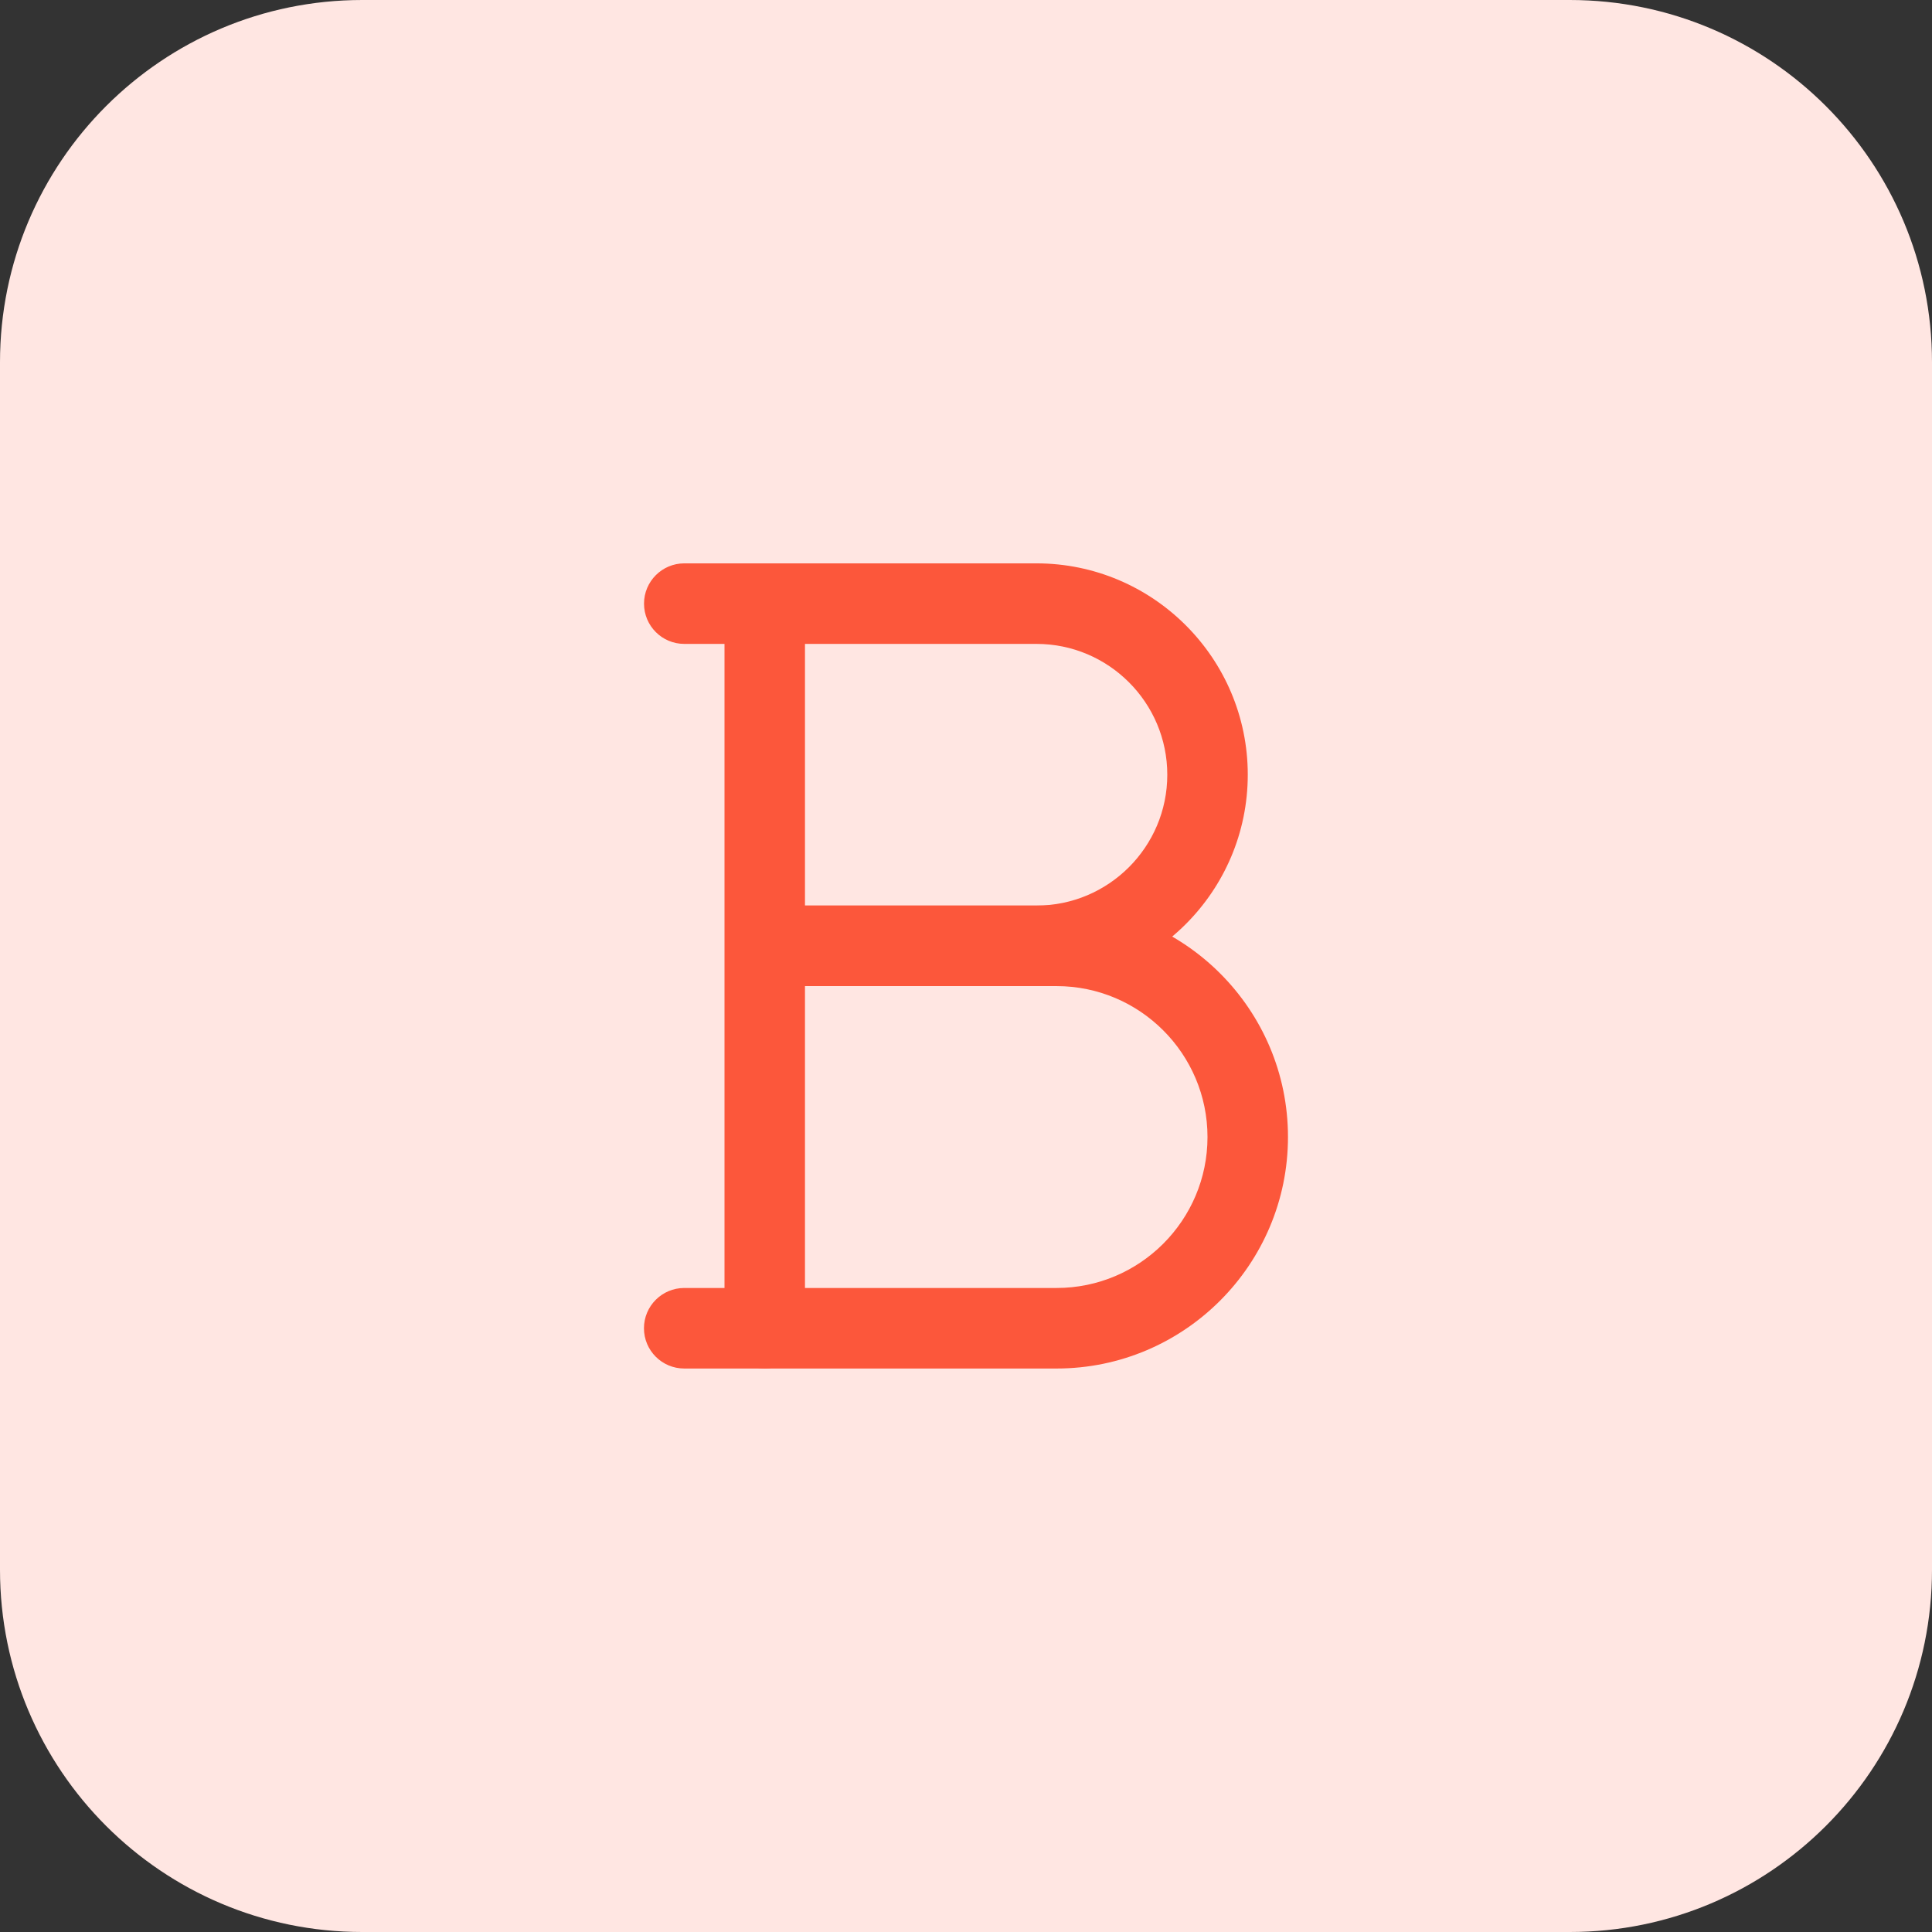 <svg xmlns="http://www.w3.org/2000/svg" enable-background="new 0 0 32 32" viewBox="0 0 32 32">
  <rect x="0" y="0" width="32" height="32" fill="#333333" stroke="none"/>
  <path fill="#ffe6e2"
    d="m26 32h-20c-3.314 0-6-2.686-6-6v-20c0-3.314 2.686-6 6-6h20c3.314 0 6 2.686 6 6v20c0 3.314-2.686 6-6 6z" />
  <g fill="#fc573b">
    <path
      d="m12.667 22.667c-.369 0-.667-.298-.667-.667v-12c0-.368.299-.667.667-.667s.666.299.666.667v12c0 .369-.298.667-.666.667z" />
    <path
      d="m17.167 16.333h-4.333c-.368 0-.667-.298-.667-.667 0-.368.299-.667.667-.667h4.333c1.195 0 2.167-.972 2.167-2.167s-.972-2.167-2.167-2.167h-5.833c-.368 0-.667-.298-.667-.667 0-.368.299-.667.667-.667h5.833c1.93 0 3.5 1.57 3.5 3.5s-1.57 3.502-3.5 3.502z" />
    <path
      d="m17.5 22.667h-6.167c-.368 0-.667-.298-.667-.667 0-.368.299-.667.667-.667h6.167c1.379 0 2.5-1.122 2.5-2.5s-1.121-2.5-2.5-2.5h-4.667c-.368 0-.667-.298-.667-.667 0-.368.299-.667.667-.667h4.667c2.114 0 3.833 1.719 3.833 3.833s-1.719 3.835-3.833 3.835z" />
  </g>
</svg>
